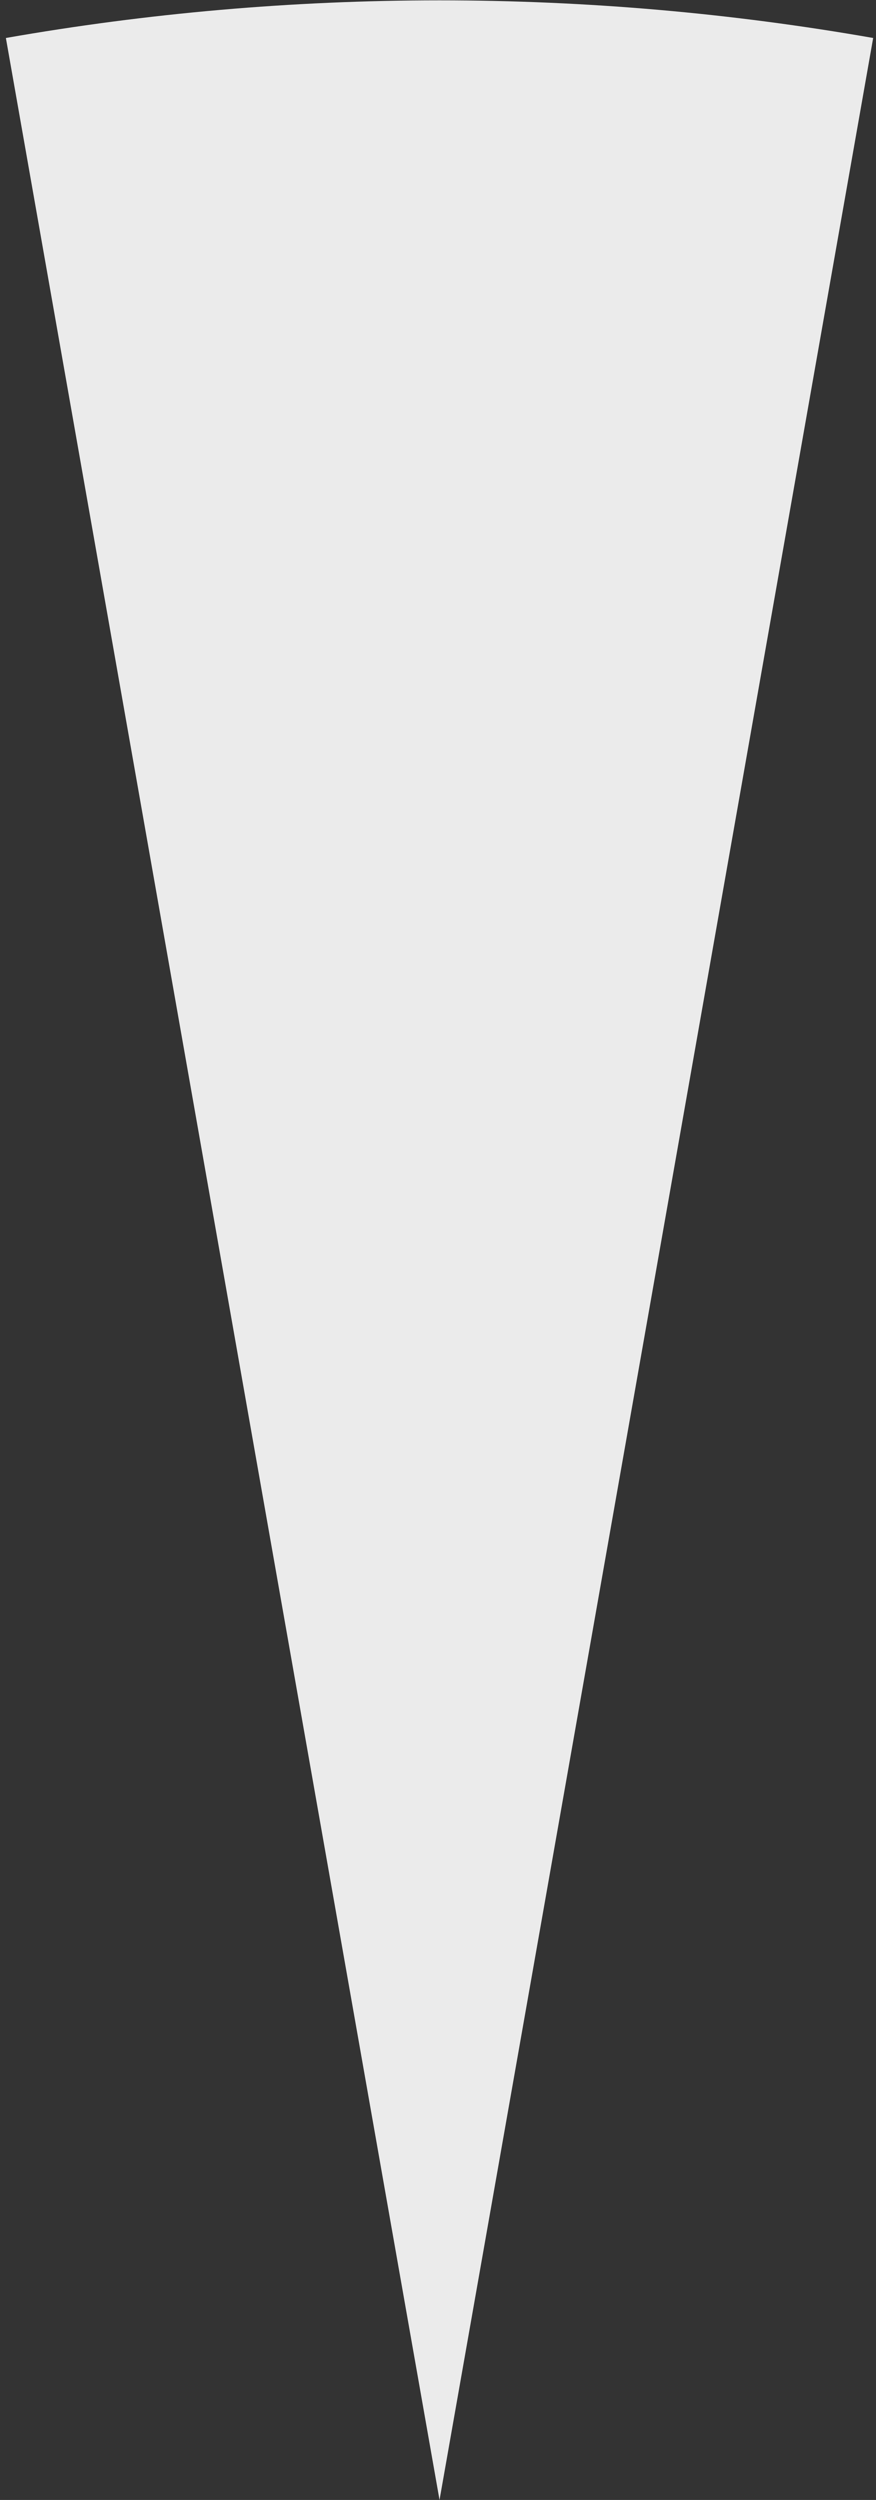 <?xml version="1.0" encoding="UTF-8" standalone="no"?>
<!DOCTYPE svg PUBLIC "-//W3C//DTD SVG 1.1//EN" "http://www.w3.org/Graphics/SVG/1.1/DTD/svg11.dtd">
<svg width="100%" height="100%" viewBox="0 0 201 573" version="1.1" xmlns="http://www.w3.org/2000/svg" xmlns:xlink="http://www.w3.org/1999/xlink" xml:space="preserve" xmlns:serif="http://www.serif.com/" style="fill-rule:evenodd;clip-rule:evenodd;stroke-linejoin:round;stroke-miterlimit:2;">
    <rect x="0" y="0" width="201" height="573" fill="#333333" stroke="none"/>
    <rect id="Artboard1" x="0" y="0" width="200.35" height="573" style="fill:none;"/>
    <clipPath id="_clip1">
        <rect x="0" y="0" width="200.35" height="573"/>
    </clipPath>
    <g clip-path="url(#_clip1)">
        <path d="M1.35,8.707c32.328,-5.67 65.571,-8.625 99.5,-8.625c33.928,-0 67.172,2.955 99.5,8.625l-99.5,564.293l-99.5,-564.293Z" style="fill:rgb(235,235,235);"/>
    </g>
</svg>
